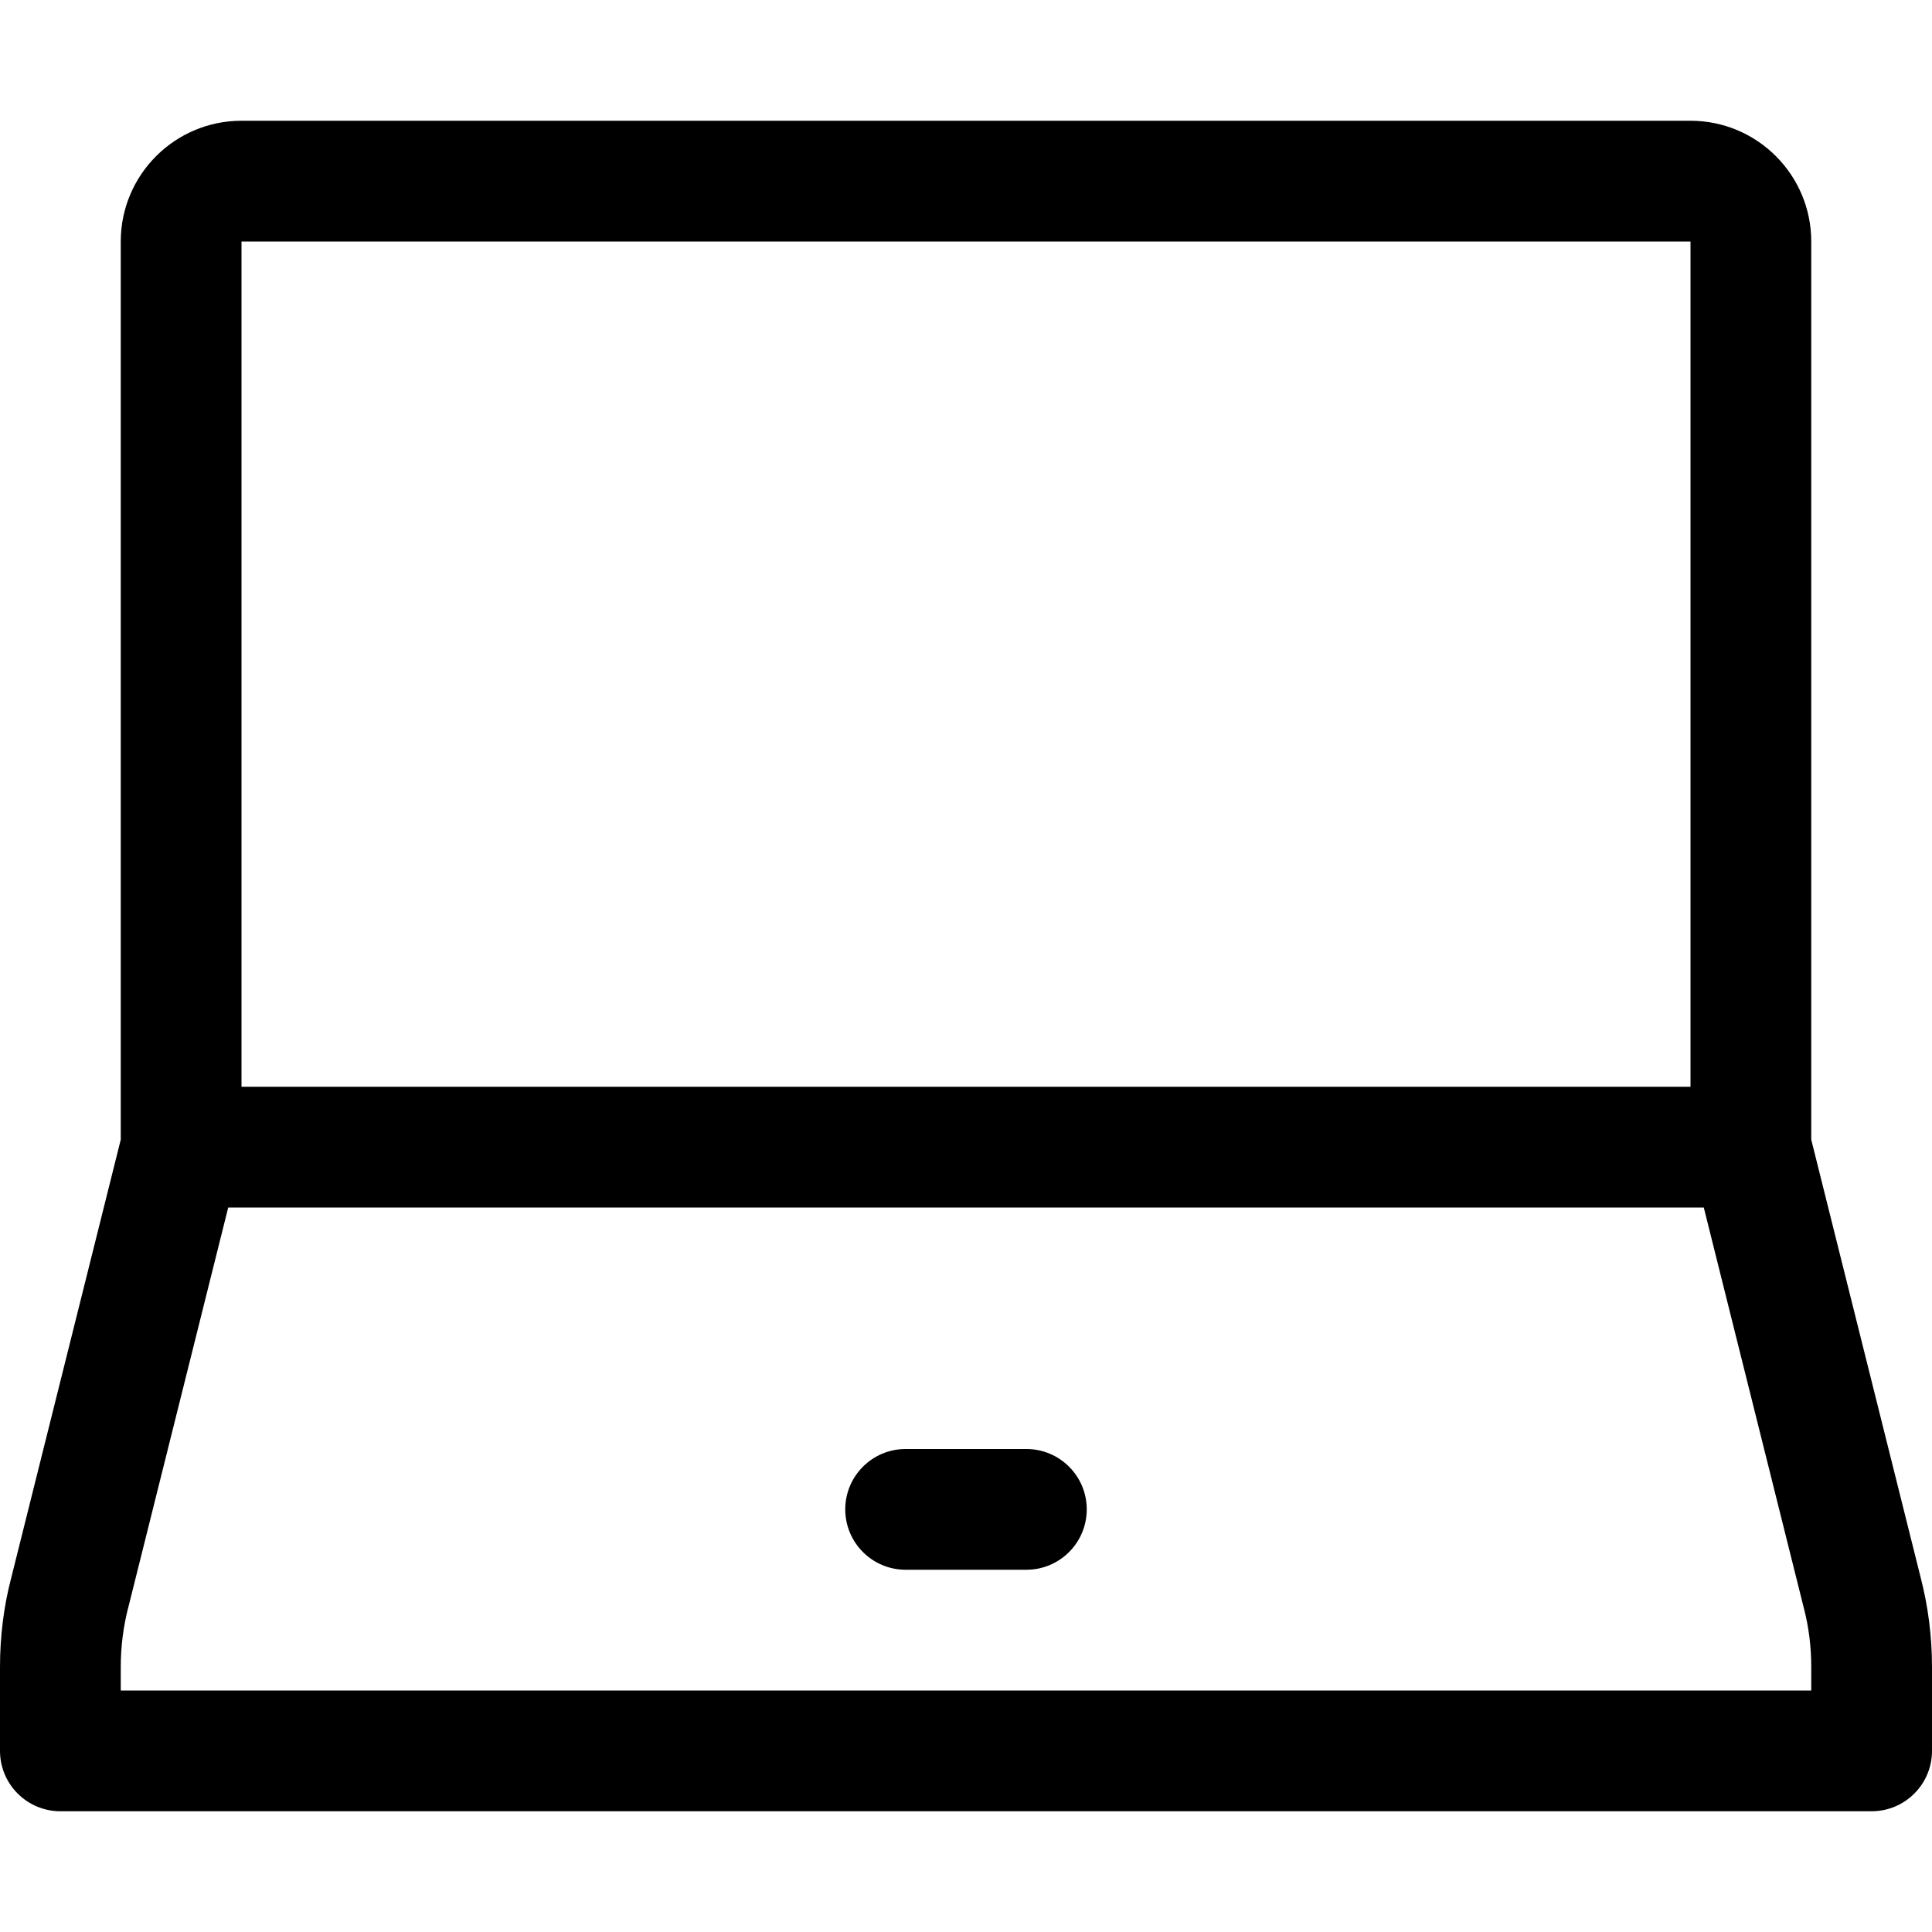 <svg version="1.1" xmlns="http://www.w3.org/2000/svg" width="16" height="16" viewBox="0 0 16 16">
<title>laptop</title>
<path d="M15.91 13.080l-0.91-3.642v-7.438c0-0.552-0.448-1-1-1v0h-12c-0.552 0-1 0.448-1 1v0 7.438l-0.91 3.641c-0.057 0.218-0.090 0.468-0.090 0.726 0 0.001 0 0.002 0 0.003v-0 0.692c0 0.276 0.224 0.5 0.5 0.5v0h15c0.276 0 0.5-0.224 0.5-0.5v0-0.692c0-0.001 0-0.002 0-0.003 0-0.257-0.033-0.507-0.095-0.745l0.005 0.021zM14 2v7h-12v-7zM15 14h-14v-0.192c0-0.001 0-0.001 0-0.002 0-0.172 0.022-0.339 0.063-0.498l-0.003 0.014 0.83-3.322h12.22l0.83 3.323c0.038 0.145 0.060 0.311 0.060 0.482 0 0.001 0 0.002 0 0.003v-0z"></path>
<path d="M8.5 12h-1c-0.276 0-0.5 0.224-0.5 0.5s0.224 0.5 0.5 0.5v0h1c0.276 0 0.5-0.224 0.5-0.5s-0.224-0.5-0.5-0.5v0z"></path>
</svg>
